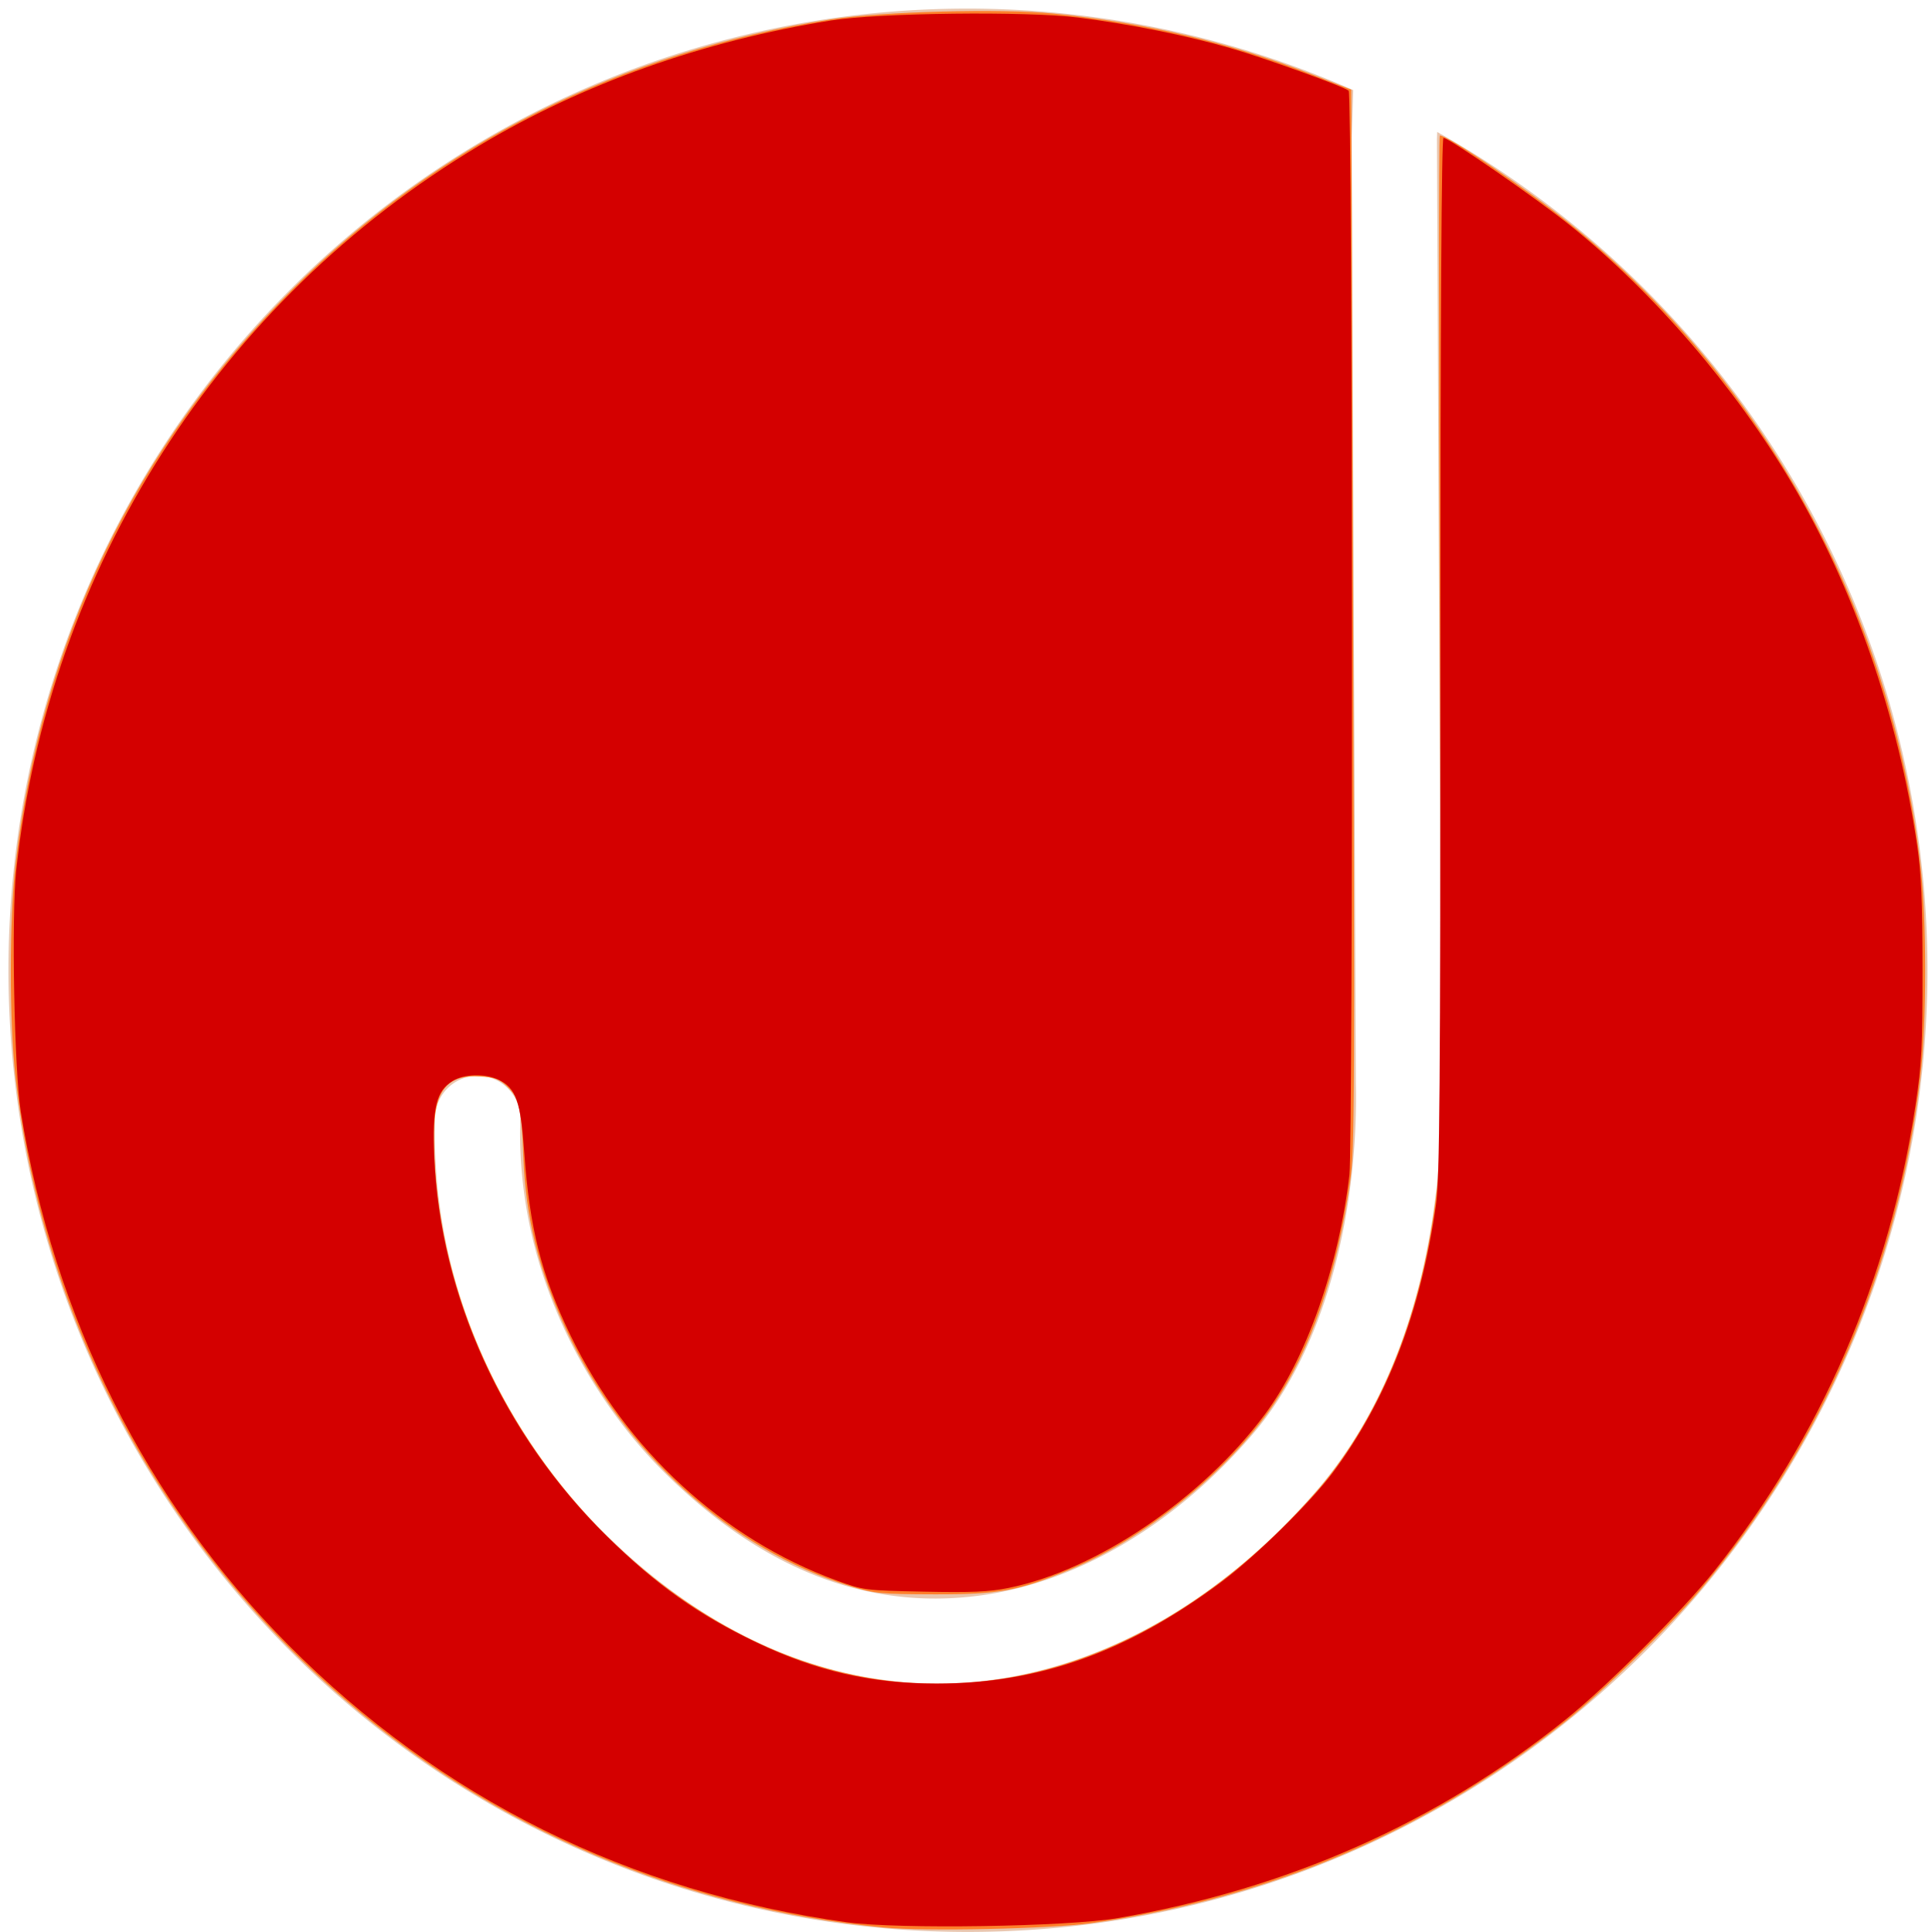 <?xml version="1.0" encoding="UTF-8" standalone="no"?>
<!-- Created with Inkscape (http://www.inkscape.org/) -->

<svg
   xmlns:dc="http://purl.org/dc/elements/1.1/"
   xmlns:cc="http://creativecommons.org/ns#"
   xmlns:rdf="http://www.w3.org/1999/02/22-rdf-syntax-ns#"
   xmlns:svg="http://www.w3.org/2000/svg"
   xmlns="http://www.w3.org/2000/svg"
   xmlns:sodipodi="http://sodipodi.sourceforge.net/DTD/sodipodi-0.dtd"
   xmlns:inkscape="http://www.inkscape.org/namespaces/inkscape"
   width="113.386"
   height="113.386"
   viewBox="0 0 113.386 113.386"
   id="svg3336"
   version="1.1"
   inkscape:version="0.91 r13725"
   inkscape:export-filename="/Users/jinjinzhao/Desktop/favicon.png"
   inkscape:export-xdpi="90.400002"
   inkscape:export-ydpi="90.400002"
   sodipodi:docname="favicon.svg">
  <defs
     id="defs3338">
    <marker
       inkscape:stockid="Arrow1Lstart"
       orient="auto"
       refY="0.0"
       refX="0.0"
       id="Arrow1Lstart"
       style="overflow:visible"
       inkscape:isstock="true">
      <path
         id="path4183"
         d="M 0.0,0.0 L 5.0,-5.0 L -12.5,0.0 L 5.0,5.0 L 0.0,0.0 z "
         style="fill-rule:evenodd;stroke:none;stroke-width:1pt;stroke-opacity:1;fill:#88aa00;fill-opacity:1"
         transform="scale(0.8) translate(12.5,0)" />
    </marker>
  </defs>
  <sodipodi:namedview
     id="base"
     pagecolor="#ffffff"
     bordercolor="#666666"
     borderopacity="1.0"
     inkscape:pageopacity="0.0"
     inkscape:pageshadow="2"
     inkscape:zoom="5.6"
     inkscape:cx="-4.5686436"
     inkscape:cy="58.433723"
     inkscape:document-units="px"
     inkscape:current-layer="layer1"
     showgrid="false"
     units="px"
     showguides="false"
     inkscape:window-width="1440"
     inkscape:window-height="790"
     inkscape:window-x="3"
     inkscape:window-y="15"
     inkscape:window-maximized="0" />
  <g
     inkscape:label="Layer 1"
     inkscape:groupmode="layer"
     id="layer1"
     transform="translate(0,-938.976)">
    <path
       style="fill:#e9c6af;fill-rule:evenodd;stroke:#000000;stroke-width:0;stroke-linecap:butt;stroke-linejoin:miter;stroke-opacity:1;stroke-miterlimit:4;stroke-dasharray:none"
       d="M 56.809 0.504 A 56.313 56.439 0 0 0 0.496 56.943 A 56.313 56.439 0 0 0 56.809 113.383 A 56.313 56.439 0 0 0 113.121 56.943 A 56.313 56.439 0 0 0 84.346 7.744 L 84.332 8.162 L 84.574 63.592 C 84.722 71.226 83.101 80.703 77.26 87.49 C 72.25 93.312 65.565 97.631 58.09 98.605 C 50.615 99.58 42.475 97.014 35.256 89.754 C 31.077 85.551 25.216 77.098 25.533 65.588 A 2.5 2.5 0 1 1 30.531 65.725 C 30.264 75.451 35.351 82.758 38.803 86.229 C 45.145 92.607 51.486 94.425 57.443 93.648 C 63.401 92.872 69.103 89.304 73.471 84.229 C 78.064 78.891 79.708 70.485 79.576 63.684 A 2.5 2.5 0 0 1 79.574 63.646 L 79.332 8.139 A 2.5 2.5 0 0 1 79.332 8.049 L 79.42 5.289 A 56.313 56.439 0 0 0 56.809 0.504 z "
       transform="translate(0,938.976)"
       id="path3356" />
    <path
       style="fill:#8a6f91;stroke-width:0.1;stroke-miterlimit:4;stroke-dasharray:none"
       d=""
       id="path3358"
       inkscape:connector-curvature="0"
       transform="translate(0,938.976)" />
    <path
       style="fill:#ff7f2a;stroke-width:0;stroke-linecap:round;stroke-linejoin:round;stroke-miterlimit:4;stroke-dasharray:none"
       d="M 51.896,113.125 C 40.034,112.012 29.088,107.383 20.199,99.72 9.354,90.37 2.536,77.471 0.913,63.234 0.541,59.962 0.541,53.974 0.914,50.706 2.395,37.73 7.963,26.171 17.164,16.97 25.681,8.453 36.512,3.026 48.765,1.137 51.76,0.675 58.776,0.492 61.825,0.797 67.312,1.344 72.159,2.489 77.074,4.397 l 2.232,0.867 0.089,25.407 c 0.121,34.47 0.112,36.728 -0.152,38.621 -0.759,5.442 -2.282,9.87 -4.541,13.198 -2.626,3.869 -7.507,7.814 -11.915,9.63 -3.044,1.254 -4.159,1.457 -7.946,1.448 -3.17,-0.008 -3.498,-0.04 -5,-0.495 -6.907,-2.093 -13.275,-7.855 -16.613,-15.03 -1.602,-3.444 -2.382,-6.598 -2.517,-10.179 -0.109,-2.883 -0.233,-3.412 -0.962,-4.111 -0.432,-0.414 -0.724,-0.521 -1.558,-0.575 -1.957,-0.126 -2.723,0.838 -2.723,3.425 0,11.94 7.337,23.834 18.118,29.373 10.305,5.294 21.855,3.121 31.231,-5.878 0.971,-0.932 2.284,-2.338 2.918,-3.125 3.668,-4.551 5.932,-10.611 6.674,-17.859 0.17,-1.655 0.191,-8.856 0.096,-31.652 -0.068,-16.23 -0.07,-29.509 -0.006,-29.509 0.482,0 5.067,3.105 7.632,5.168 11.418,9.183 18.869,22.803 20.571,37.6 0.38,3.301 0.38,9.211 0.001,12.5 -1.29,11.202 -5.733,21.556 -12.911,30.089 -1.856,2.207 -5.749,6.006 -7.896,7.705 -8.219,6.507 -17.373,10.401 -27.857,11.852 -2.429,0.336 -9.673,0.49 -12.143,0.259 l 2.5e-5,0 z"
       id="path4177"
       inkscape:connector-curvature="0"
       transform="translate(0,938.976)"
       inkscape:export-xdpi="90.400002"
       inkscape:export-ydpi="90.400002" />
    <path
       style="fill:#d40000;stroke-width:0;stroke-linecap:round;stroke-linejoin:round;stroke-miterlimit:4;stroke-dasharray:none"
       d="M 49.717,112.818 C 36.933,111.036 25.862,105.538 16.91,96.526 8.588,88.149 3.166,77.336 1.221,65.238 0.837,62.844 0.663,53.787 0.95,51.098 2.843,33.354 12.854,17.679 28.124,8.549 34.218,4.906 41.241,2.406 48.768,1.202 51.594,0.75 60.255,0.649 63.288,1.032 c 3.055,0.386 6.302,1.039 8.929,1.795 2.03,0.585 6.704,2.27 6.935,2.5 0.224,0.224 0.266,61.718 0.043,63.617 -0.635,5.413 -2.538,10.804 -4.967,14.068 -3.668,4.931 -9.875,9.135 -15.028,10.179 -1.143,0.232 -2.188,0.278 -4.974,0.221 -3.458,-0.071 -3.558,-0.084 -5.134,-0.659 -6.676,-2.439 -12.35,-7.665 -15.607,-14.378 -1.698,-3.5 -2.402,-6.279 -2.714,-10.716 -0.212,-3.025 -0.487,-3.804 -1.512,-4.291 -0.795,-0.377 -2.011,-0.346 -2.691,0.068 -0.968,0.591 -1.207,1.565 -1.086,4.439 0.343,8.181 4.044,16.309 10.154,22.303 2.923,2.867 5.319,4.567 8.765,6.218 3.488,1.671 6.733,2.412 10.563,2.41 6.031,-0.002 11.189,-1.842 16.718,-5.963 1.985,-1.479 5.235,-4.672 6.544,-6.426 3.172,-4.253 5.152,-9.399 6.052,-15.726 0.213,-1.497 0.256,-6.818 0.258,-32.196 0.002,-19.878 0.064,-30.402 0.18,-30.402 0.319,0 5.411,3.517 7.413,5.121 4.907,3.931 9.701,9.502 13.034,15.147 3.646,6.175 6.237,13.664 7.35,21.25 0.243,1.658 0.315,3.316 0.317,7.321 0.002,4.522 -0.051,5.529 -0.414,7.946 -1.528,10.15 -5.543,19.442 -11.806,27.321 -1.848,2.324 -6.271,6.744 -8.707,8.701 -7.546,6.061 -16.329,9.957 -26.308,11.671 -2.952,0.507 -12.897,0.66 -15.876,0.245 z"
       id="path4144"
       inkscape:connector-curvature="0"
       transform="translate(0,938.976)" />
  </g>
</svg>
